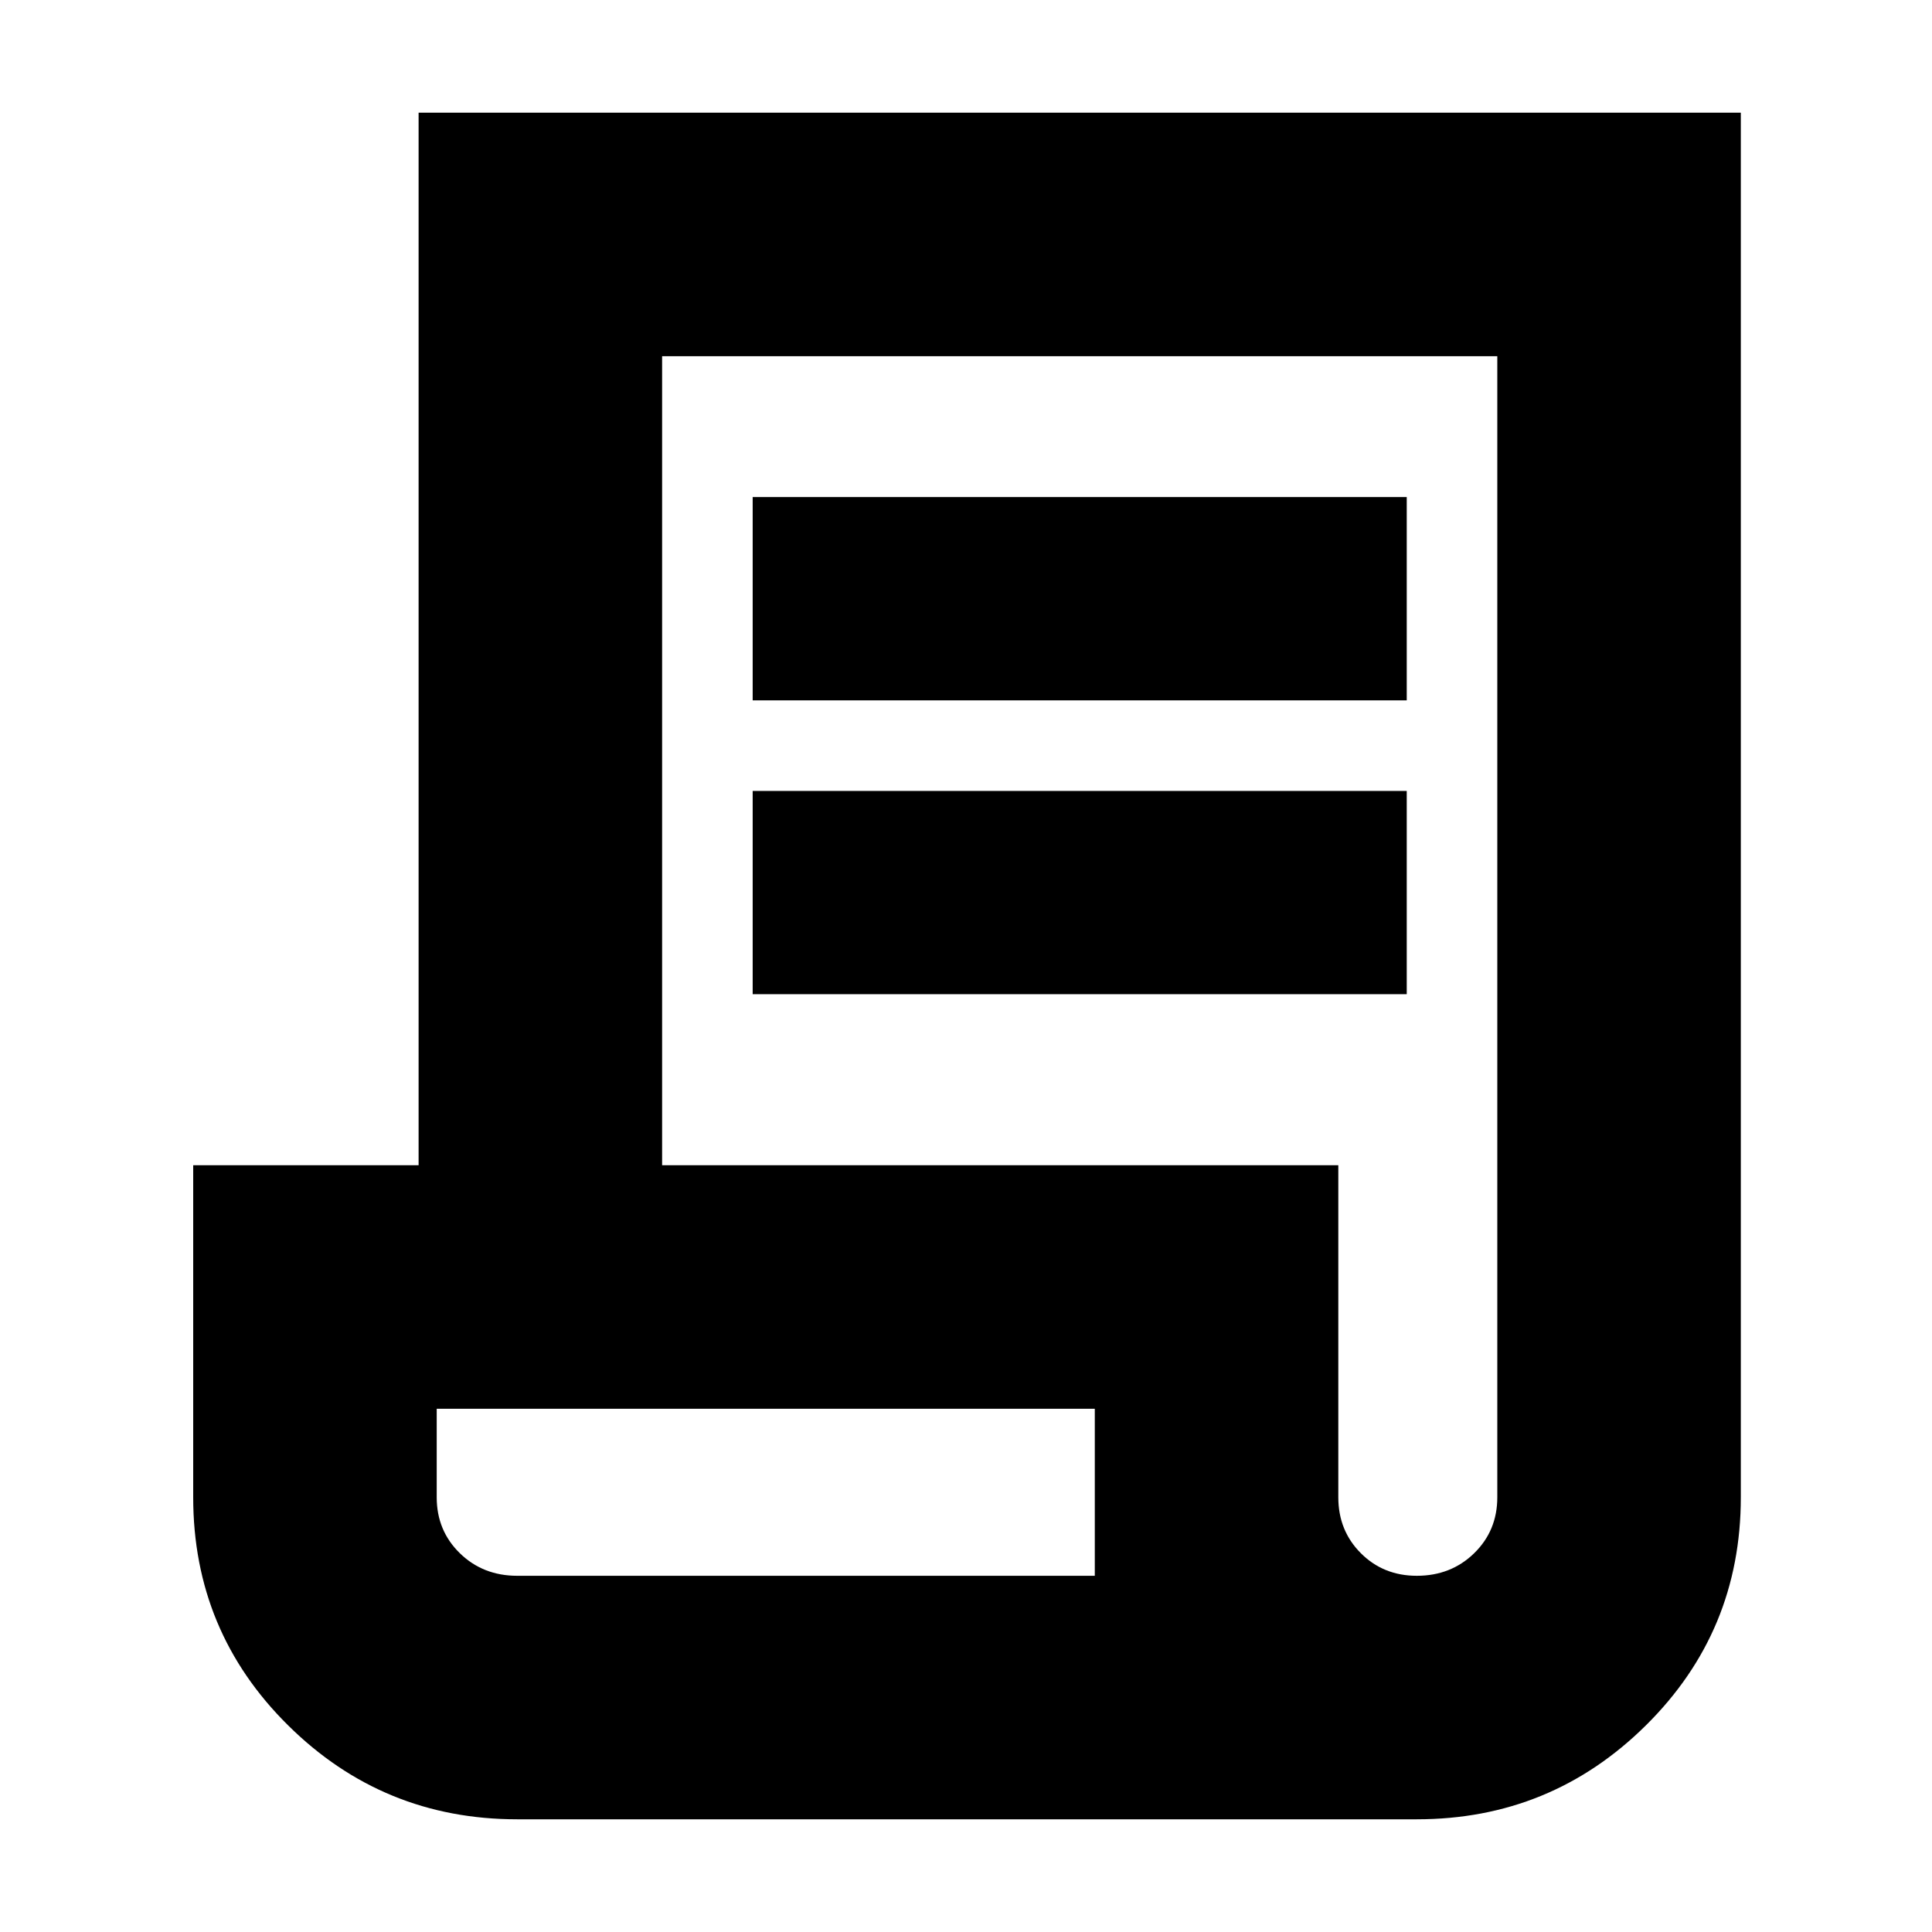 <svg xmlns="http://www.w3.org/2000/svg" height="24" viewBox="0 -960 960 960" width="24"><path d="M257-56q-66.67 0-113.83-46.67Q96-149.33 96-216v-165h112v-523h657v688q0 66.67-47.17 113.33Q770.67-56 704-56H257Zm447-121q17 0 28.5-11.21Q744-199.43 744-216v-567H329v402h336v165q0 16.57 11.21 27.79Q687.42-177 704-177ZM374-612v-101h325v101H374Zm0 146v-101h325v101H374ZM257-177h287v-83H217v44q0 16.57 11.5 27.79Q240-177 257-177Zm-.18 0H217h327-287.18Z"/></svg>